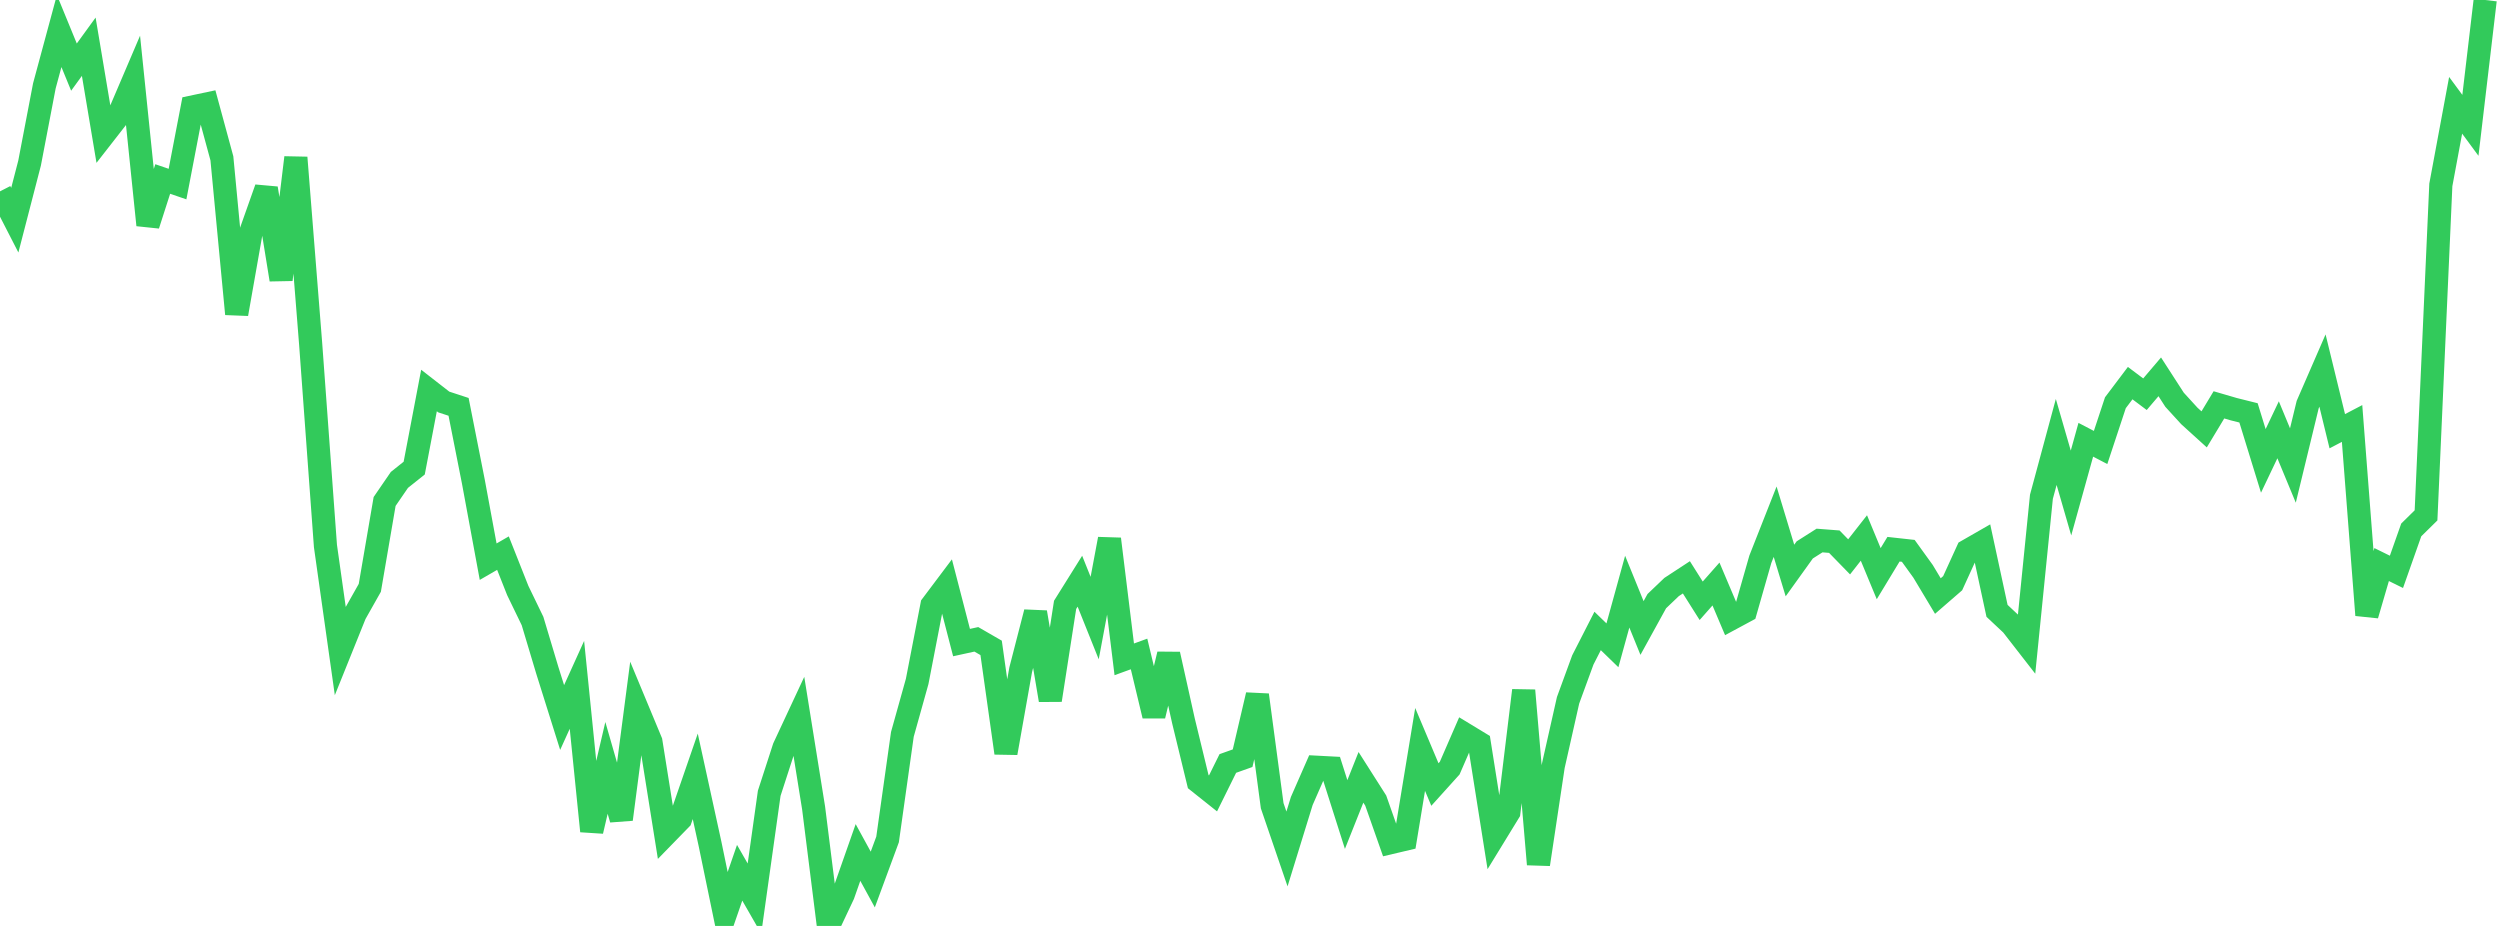 <?xml version="1.0" standalone="no"?>
<!DOCTYPE svg PUBLIC "-//W3C//DTD SVG 1.1//EN" "http://www.w3.org/Graphics/SVG/1.1/DTD/svg11.dtd">

<svg width="135" height="50" viewBox="0 0 135 50" preserveAspectRatio="none" 
  xmlns="http://www.w3.org/2000/svg"
  xmlns:xlink="http://www.w3.org/1999/xlink">


<polyline points="0.0, 10.333 0.799, 11.889 1.598, 8.803 2.396, 4.635 3.195, 1.677 3.994, 3.624 4.793, 2.523 5.592, 7.289 6.391, 6.264 7.189, 4.395 7.988, 12.151 8.787, 9.666 9.586, 9.94 10.385, 5.779 11.183, 5.61 11.982, 8.55 12.781, 16.955 13.58, 12.428 14.379, 10.17 15.178, 15.1 15.976, 8.51 16.775, 18.565 17.574, 29.484 18.373, 35.141 19.172, 33.157 19.97, 31.743 20.769, 27.08 21.568, 25.915 22.367, 25.278 23.166, 21.087 23.964, 21.708 24.763, 21.97 25.562, 26.01 26.361, 30.331 27.16, 29.869 27.959, 31.887 28.757, 33.536 29.556, 36.202 30.355, 38.746 31.154, 36.982 31.953, 44.88 32.751, 41.466 33.55, 44.242 34.349, 38.125 35.148, 40.046 35.947, 45.053 36.746, 44.233 37.544, 41.921 38.343, 45.577 39.142, 49.443 39.941, 47.129 40.74, 48.522 41.538, 42.837 42.337, 40.372 43.136, 38.659 43.935, 43.634 44.734, 50.0 45.533, 48.306 46.331, 46.033 47.13, 47.494 47.929, 45.33 48.728, 39.655 49.527, 36.797 50.325, 32.68 51.124, 31.617 51.923, 34.699 52.722, 34.524 53.521, 34.985 54.32, 40.662 55.118, 36.164 55.917, 33.064 56.716, 37.806 57.515, 32.663 58.314, 31.385 59.112, 33.376 59.911, 29.106 60.71, 35.605 61.509, 35.314 62.308, 38.65 63.107, 35.331 63.905, 38.92 64.704, 42.208 65.503, 42.844 66.302, 41.228 67.101, 40.943 67.899, 37.529 68.698, 43.509 69.497, 45.844 70.296, 43.253 71.095, 41.43 71.893, 41.472 72.692, 43.984 73.491, 41.976 74.29, 43.232 75.089, 45.503 75.888, 45.314 76.686, 40.469 77.485, 42.364 78.284, 41.478 79.083, 39.64 79.882, 40.125 80.68, 45.164 81.479, 43.859 82.278, 37.284 83.077, 46.673 83.876, 41.363 84.675, 37.817 85.473, 35.637 86.272, 34.072 87.071, 34.847 87.87, 31.949 88.669, 33.912 89.467, 32.462 90.266, 31.699 91.065, 31.176 91.864, 32.442 92.663, 31.537 93.462, 33.423 94.26, 32.993 95.059, 30.199 95.858, 28.172 96.657, 30.808 97.456, 29.695 98.254, 29.188 99.053, 29.25 99.852, 30.07 100.651, 29.051 101.45, 30.978 102.249, 29.658 103.047, 29.746 103.846, 30.853 104.645, 32.186 105.444, 31.493 106.243, 29.741 107.041, 29.283 107.84, 32.986 108.639, 33.735 109.438, 34.763 110.237, 26.825 111.036, 23.865 111.834, 26.623 112.633, 23.747 113.432, 24.164 114.231, 21.748 115.03, 20.689 115.828, 21.288 116.627, 20.349 117.426, 21.586 118.225, 22.461 119.024, 23.186 119.822, 21.862 120.621, 22.095 121.42, 22.295 122.219, 24.888 123.018, 23.209 123.817, 25.137 124.615, 21.847 125.414, 20.01 126.213, 23.286 127.012, 22.868 127.811, 33.216 128.609, 30.486 129.408, 30.88 130.207, 28.616 131.006, 27.83 131.805, 9.984 132.604, 5.686 133.402, 6.769 134.201, 0.0" fill="none" stroke="#32ca5b" stroke-width="1.25"/>

</svg>